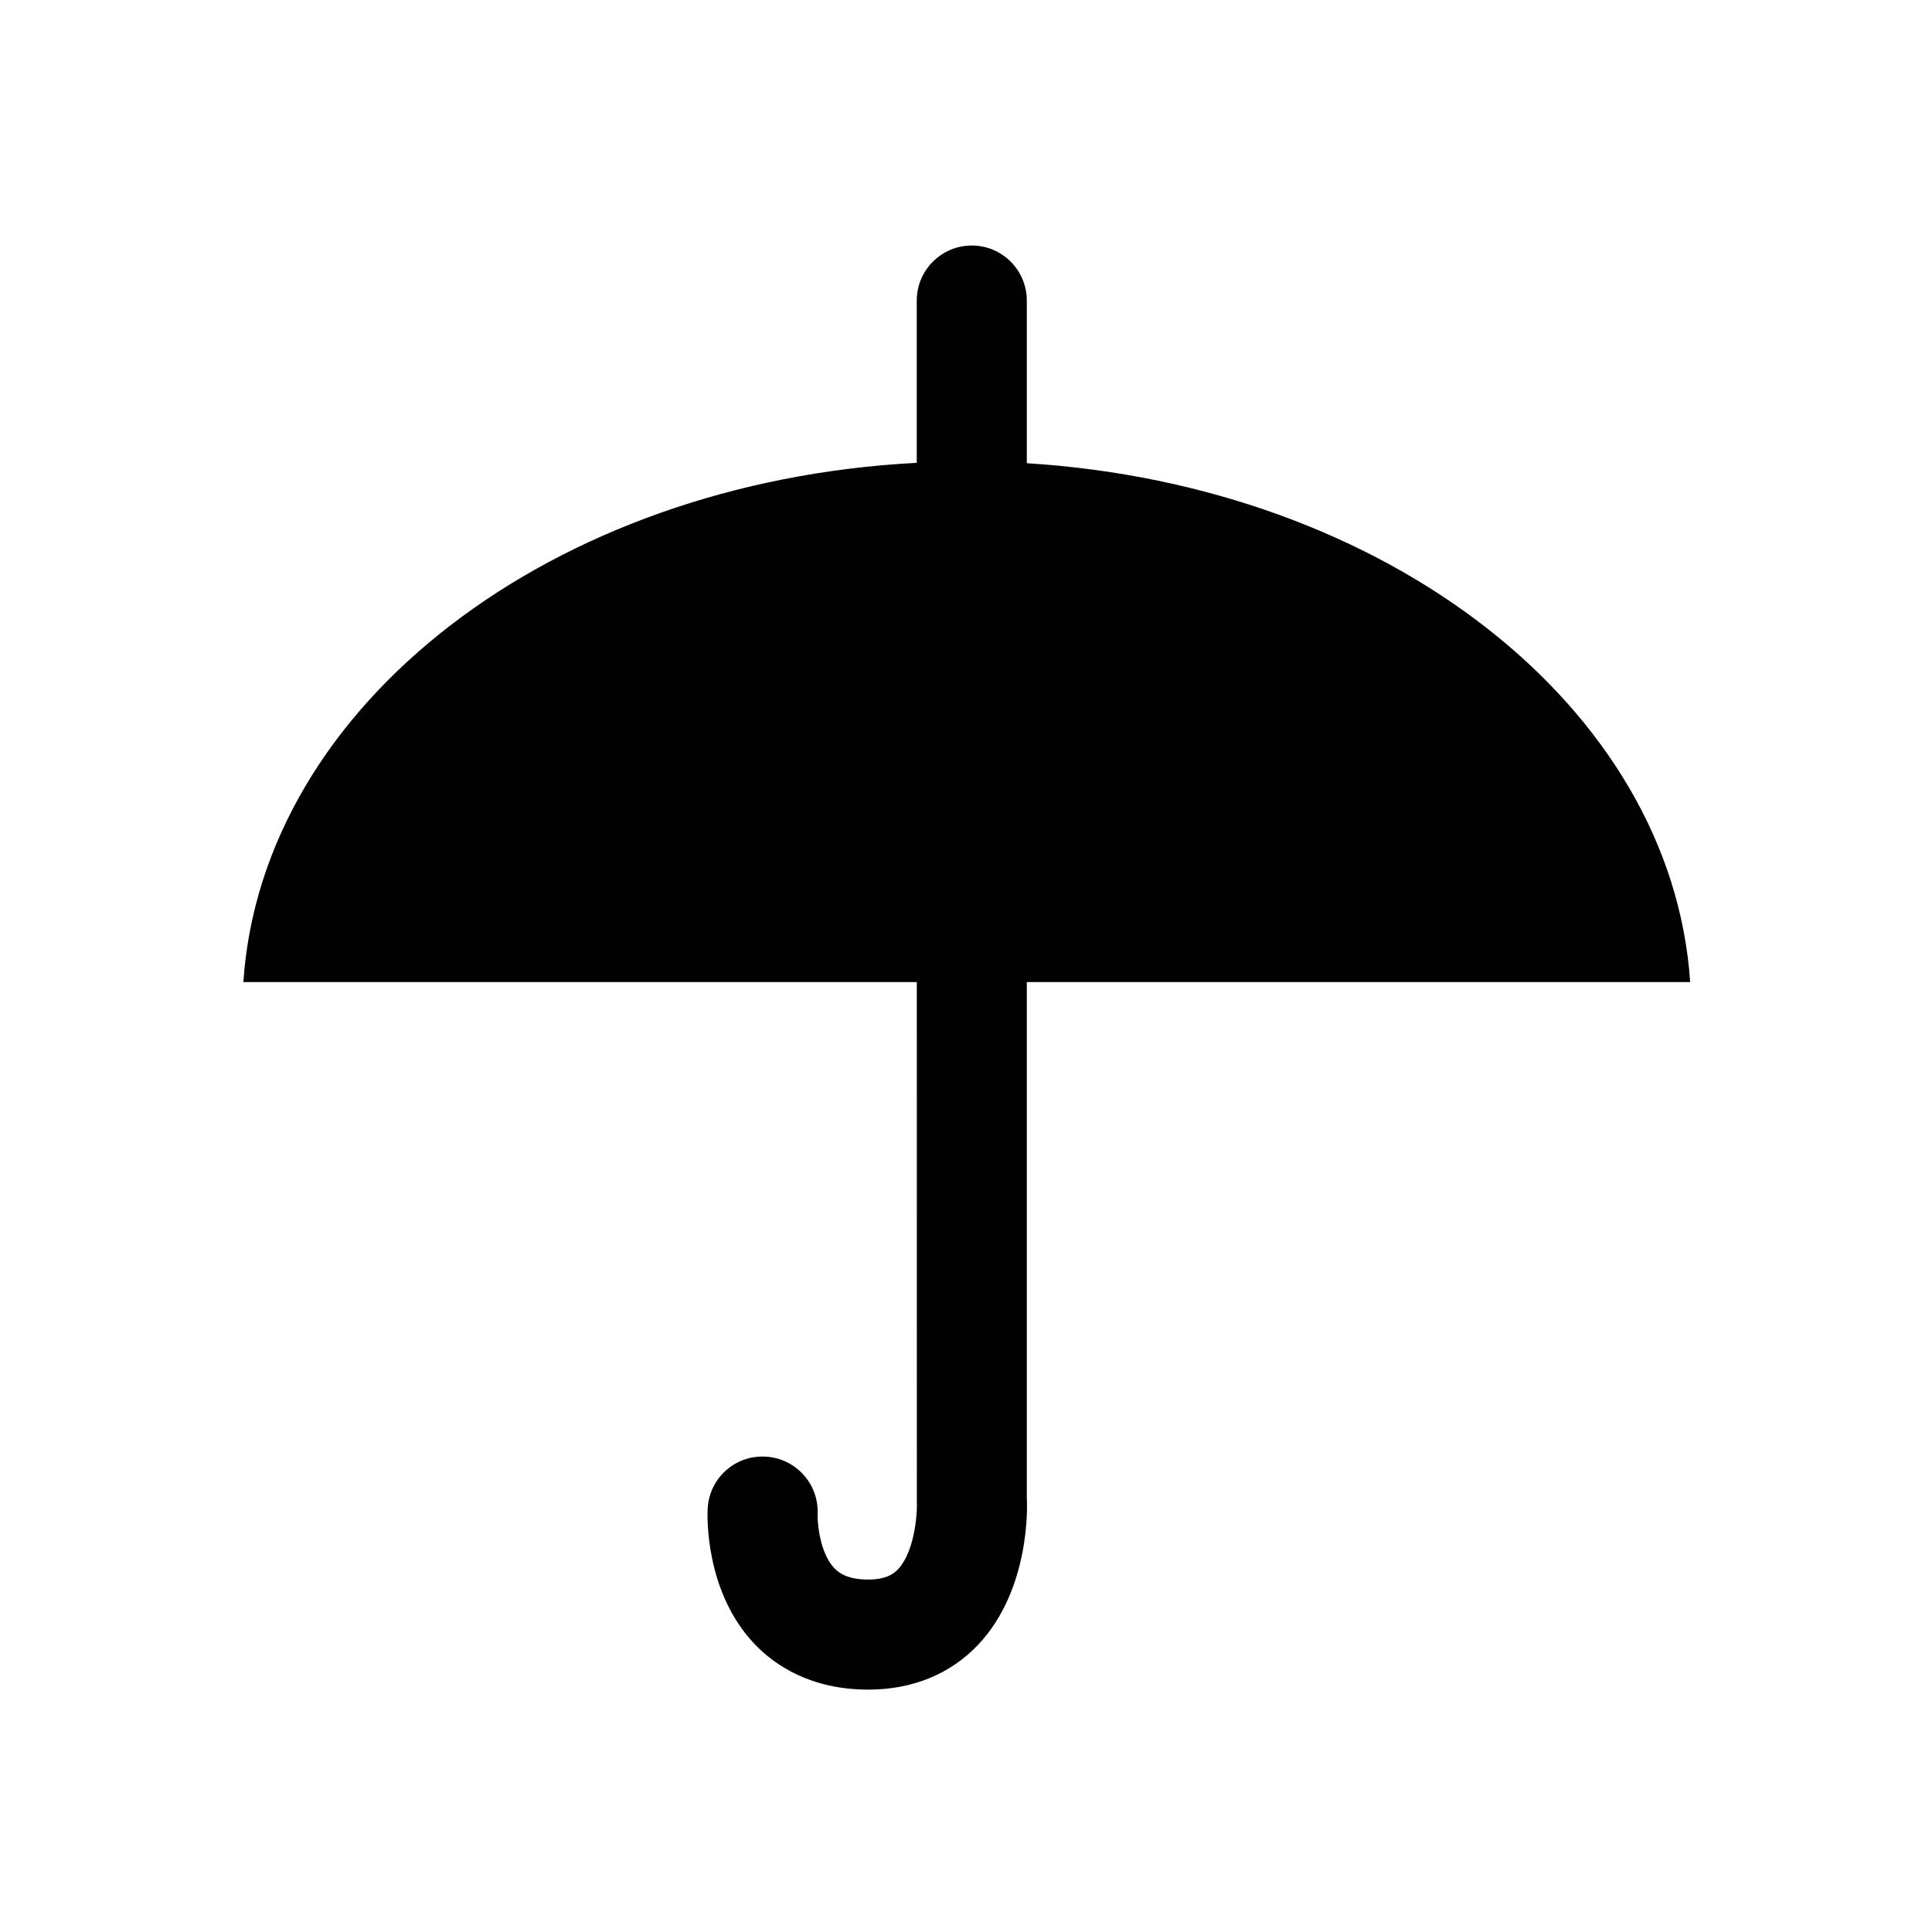 <?xml version="1.0" ?><!DOCTYPE svg  PUBLIC '-//W3C//DTD SVG 1.1//EN'  'http://www.w3.org/Graphics/SVG/1.1/DTD/svg11.dtd'><svg enable-background="new 0 0 512 512" height="512px" id="Layer_1" version="1.1" viewBox="0 0 512 512" width="512px" xml:space="preserve" xmlns="http://www.w3.org/2000/svg" xmlns:xlink="http://www.w3.org/1999/xlink"><path d="M272.116,260.261h175.798c-4.902-72.878-80.376-131.559-175.798-137.507V79.657  c0-8.05-6.531-14.589-14.581-14.589c-8.054,0-14.585,6.539-14.585,14.589v43c-96.66,5.013-173.508,64.047-178.458,137.604h178.473  l0.007,137.501c0.185,4.01-0.789,13.711-4.991,18.112c-1.212,1.261-3.2,2.72-7.862,2.72c-5.456,0-7.729-1.688-8.954-2.948  c-3.896-4.011-4.563-12.009-4.493-14.368c0.376-8.05-5.838-14.876-13.881-15.26c-8.131-0.398-14.876,5.831-15.26,13.881  c-0.099,2.22-0.641,22.072,12.47,35.82c5.241,5.492,14.722,12.046,30.118,12.046c11.699,0,21.769-4.128,29.126-11.921  c13.889-14.729,12.997-37.19,12.871-38.85V260.261z" fill="#010101"/><path d="M250.904,263.298" fill="#010101"/><path d="M89.869,263.298" fill="#010101"/></svg>